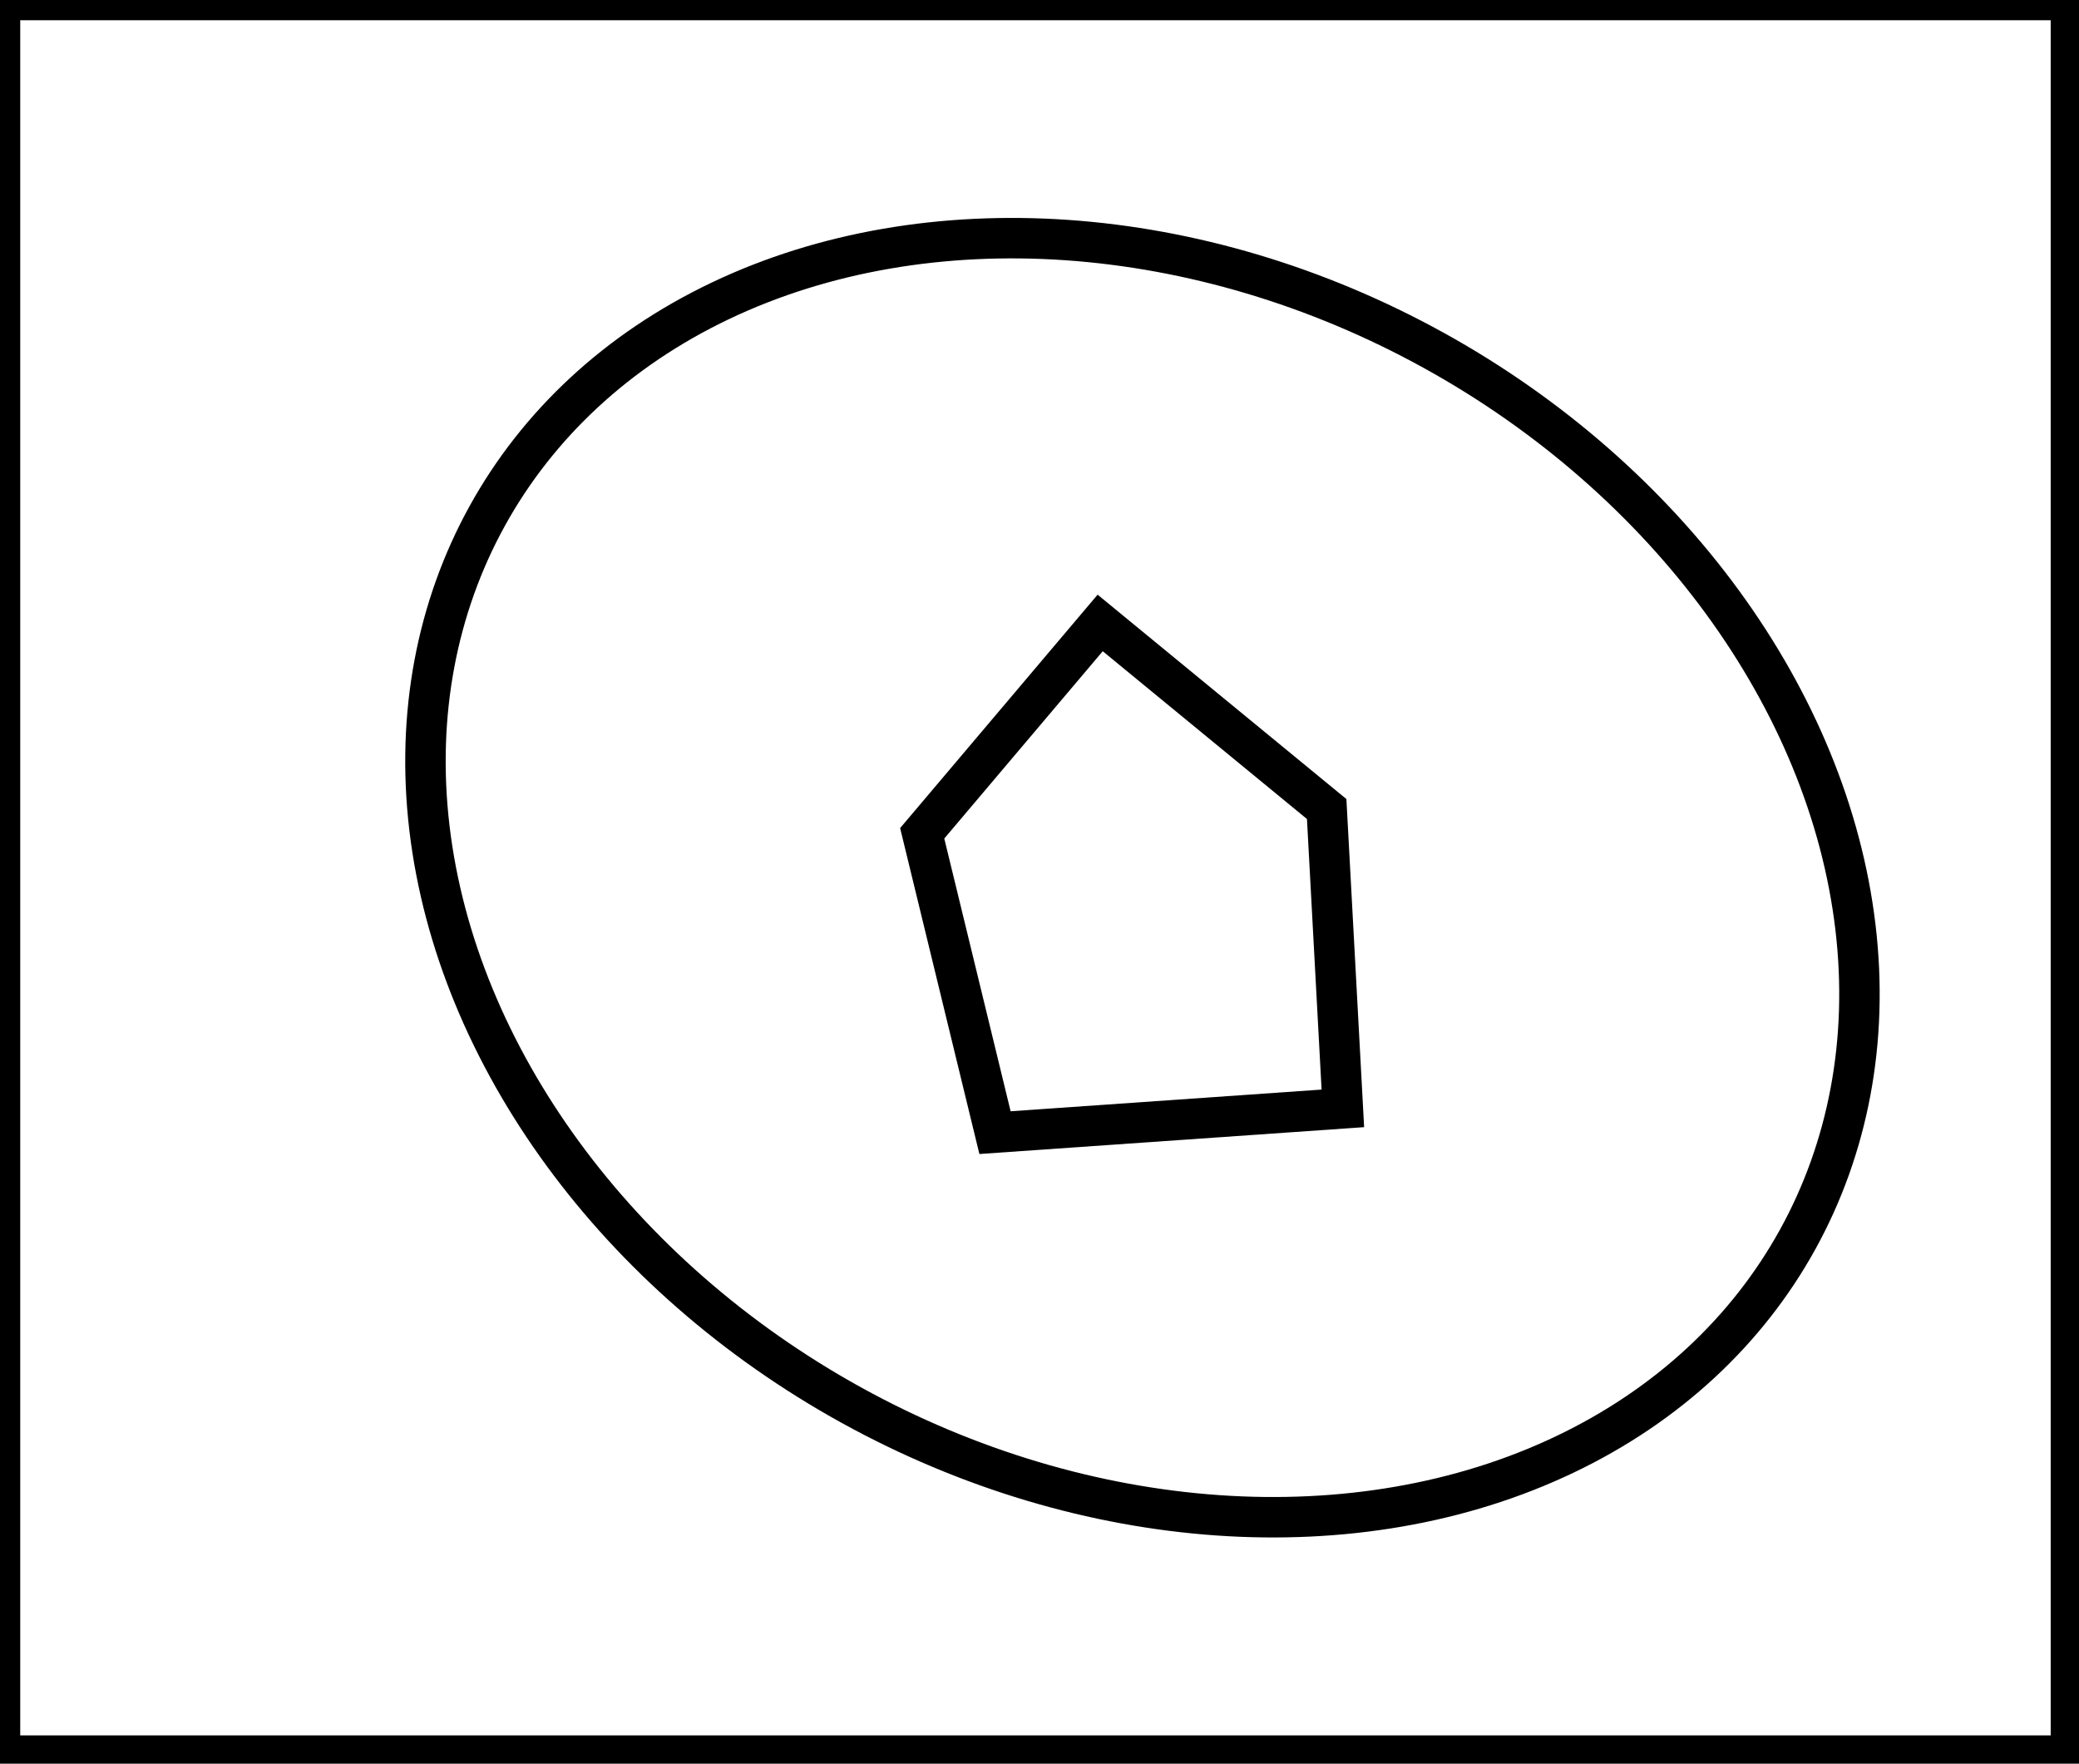 <?xml version="1.0" encoding="utf-8" ?>
<svg baseProfile="full" height="218" version="1.1" width="257" xmlns="http://www.w3.org/2000/svg" xmlns:ev="http://www.w3.org/2001/xml-events" xmlns:xlink="http://www.w3.org/1999/xlink"><defs /><rect fill="white" height="218" width="257" x="0" y="0" /><path d="M 136,77 L 114,103 L 123,140 L 166,137 L 164,100 Z" fill="none" stroke="black" stroke-width="5" /><ellipse cx="141.227" cy="108.488" fill="none" rx="74.465" ry="92.518" stroke="black" stroke-width="5" transform="rotate(118.896, 141.227, 108.488)" /><path d="M 0,0 L 0,217 L 256,217 L 256,0 Z" fill="none" stroke="black" stroke-width="5" /></svg>